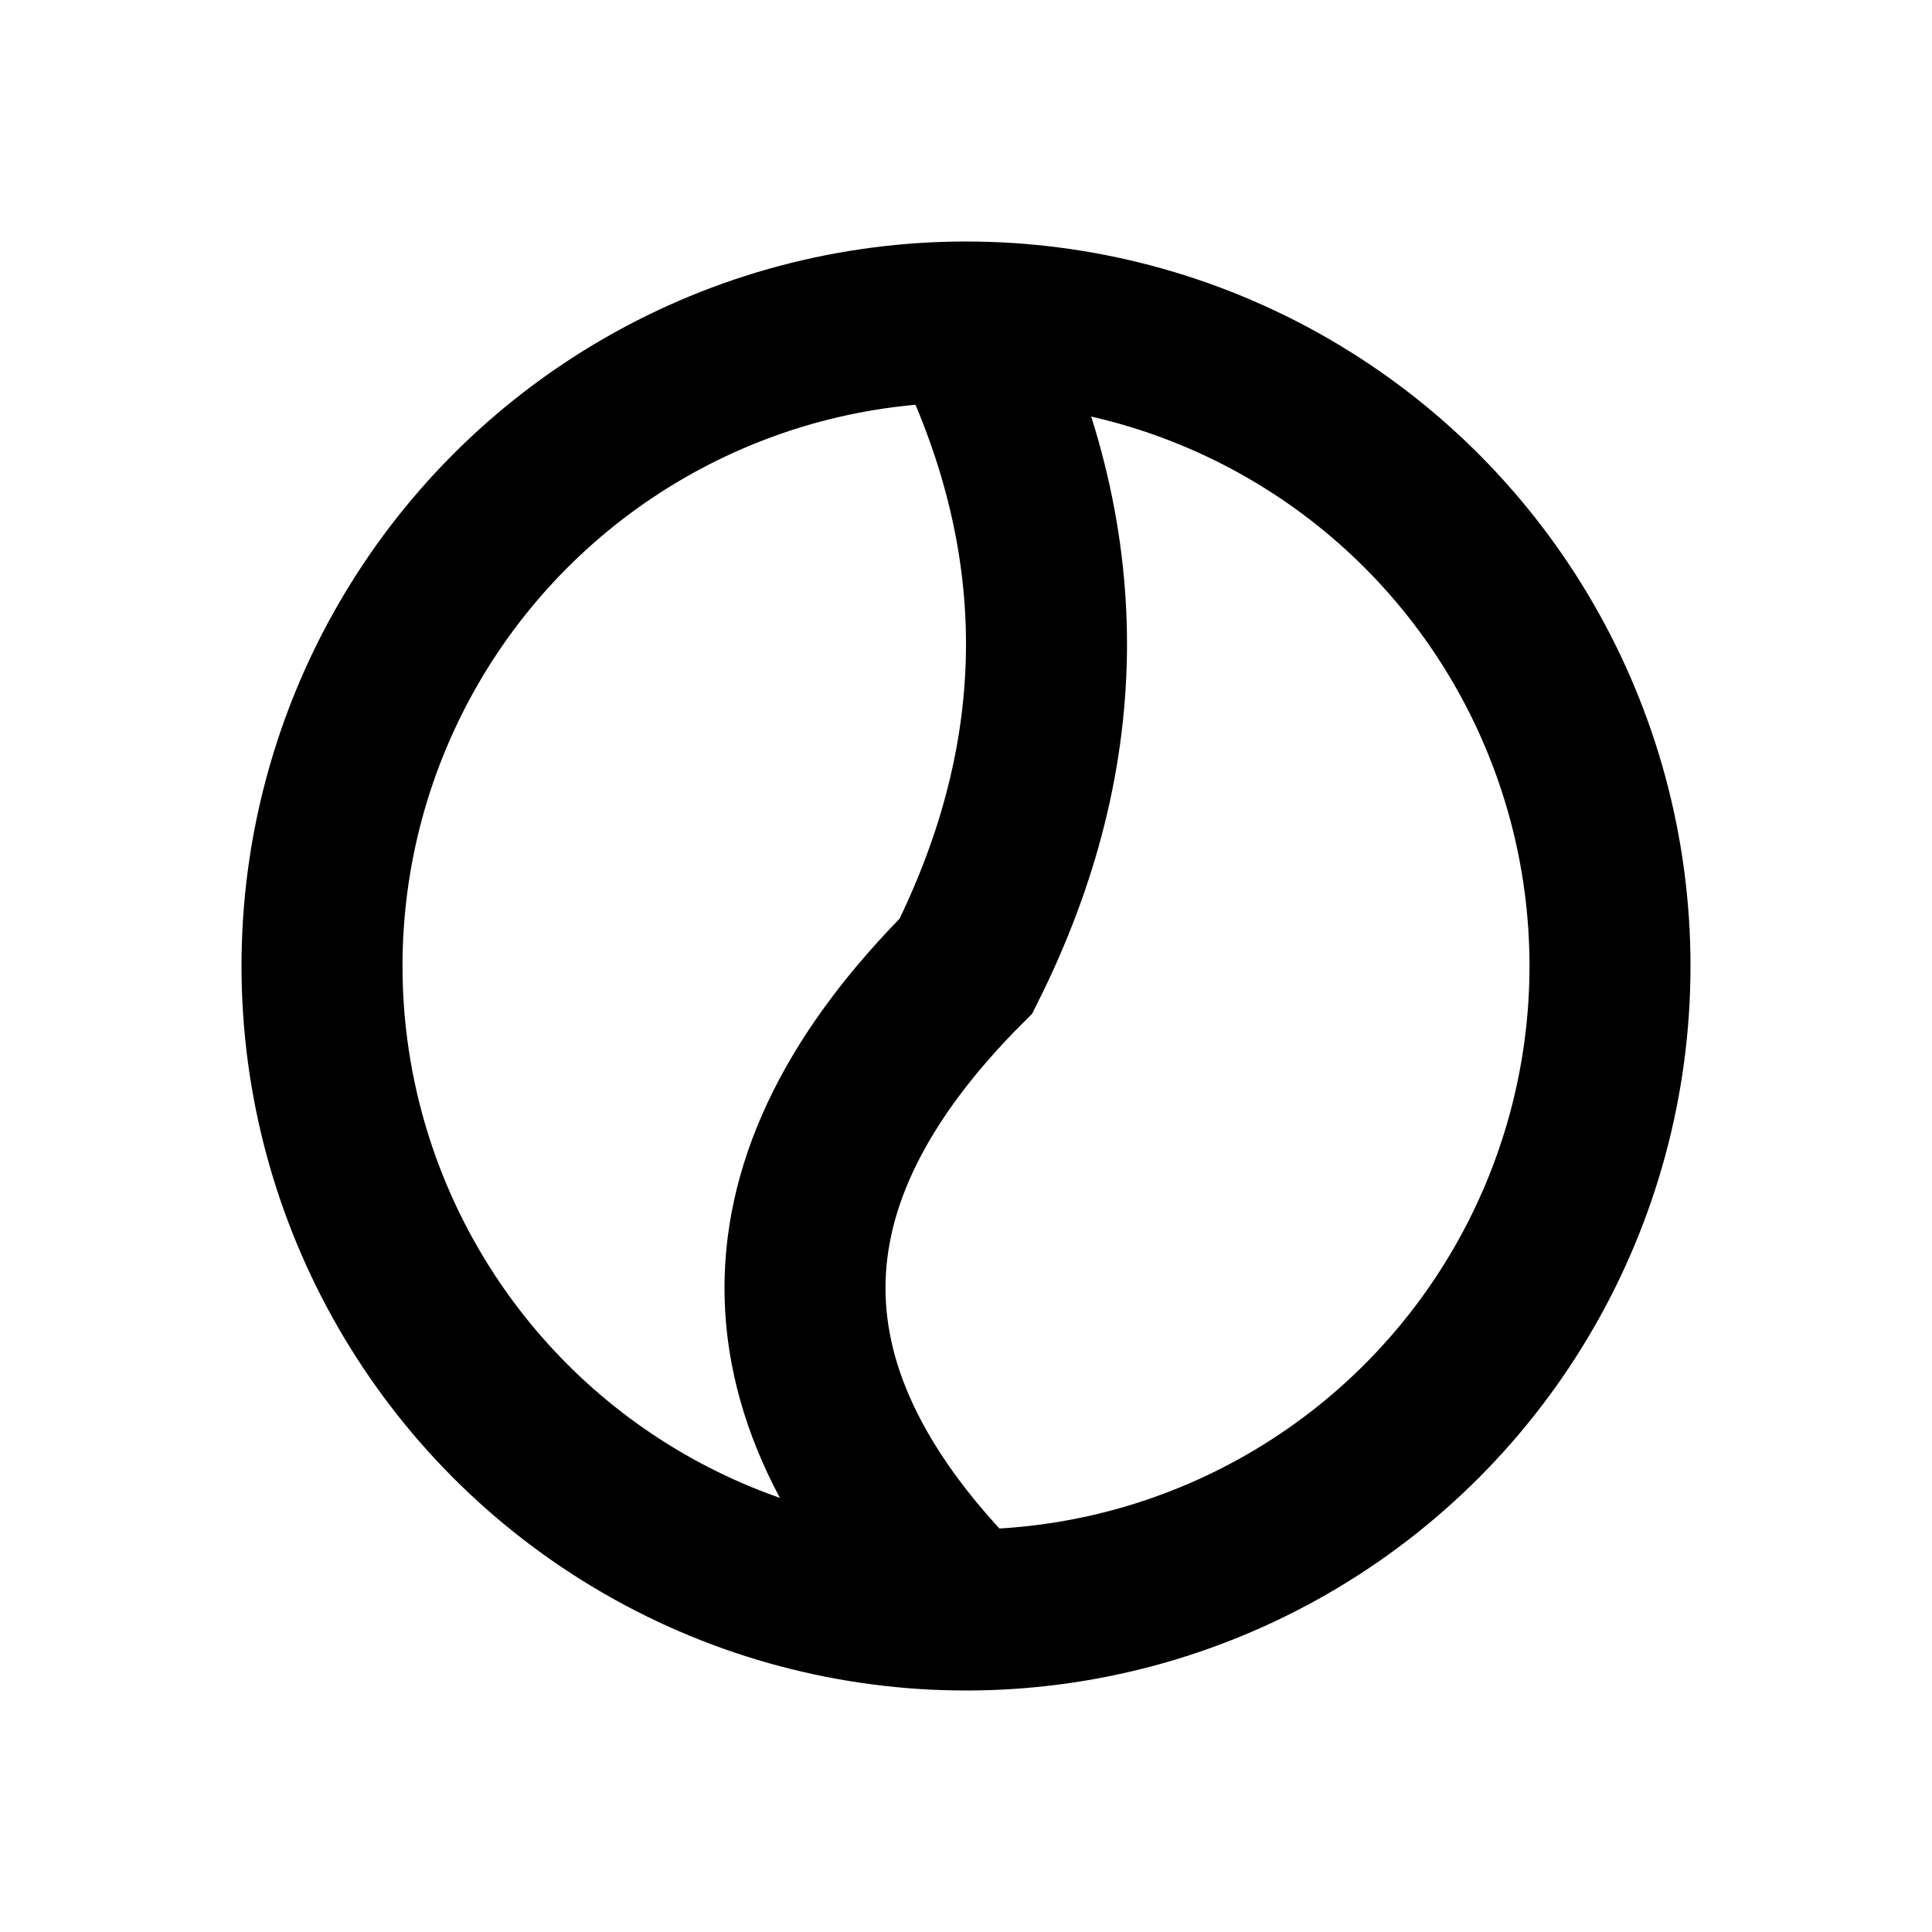 <svg xmlns="http://www.w3.org/2000/svg" viewBox="0 0 24 24" class="icon icon-tumbleweed">
  <circle cx="12" cy="12" r="8" stroke="black" stroke-width="2" fill="none" />
  <path d="M12 4 Q14 8 12 12 Q8 16 12 20" stroke="black" fill="none" stroke-width="2"/>
</svg>